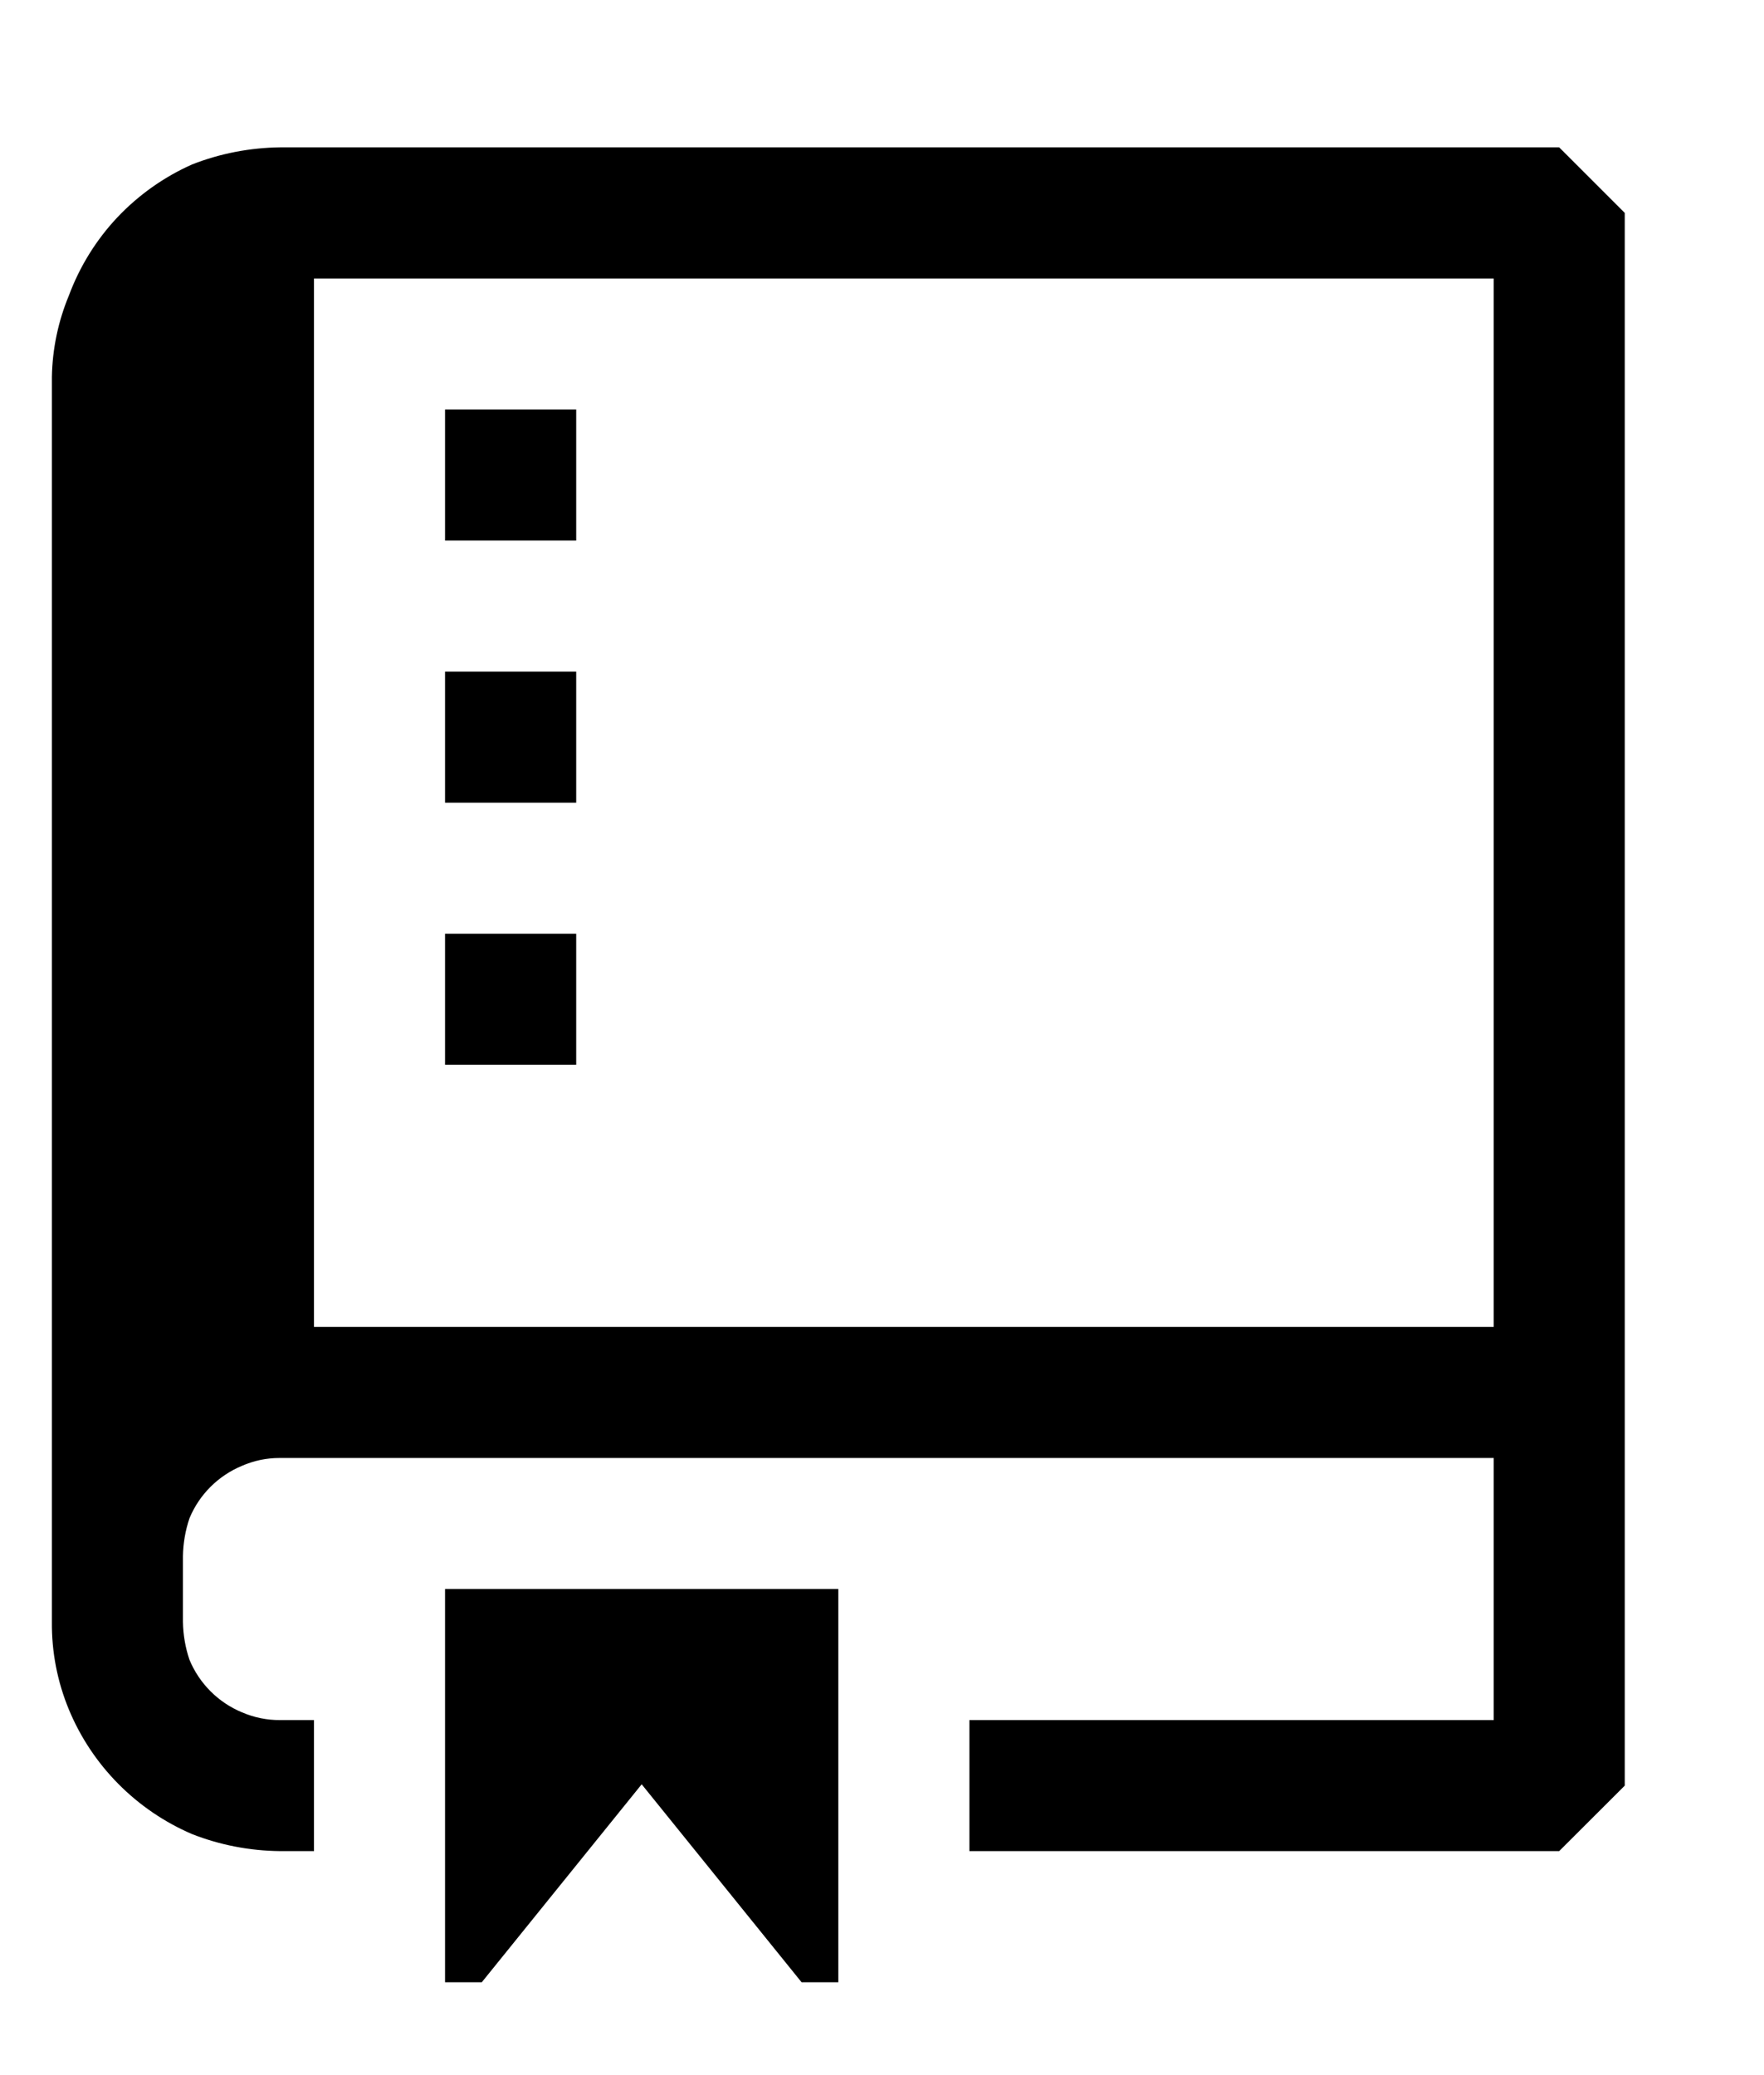 <svg viewBox="0 0 17 20" fill="none" xmlns="http://www.w3.org/2000/svg">
    <path fill-rule="evenodd" clip-rule="evenodd"
        d="M15.658 12.789V2.052L15.026 1.42H2.698C2.408 1.424 2.121 1.479 1.851 1.585C1.579 1.706 1.334 1.88 1.13 2.096C0.926 2.313 0.768 2.569 0.664 2.848C0.561 3.096 0.505 3.362 0.5 3.631V15.631C0.497 15.921 0.553 16.209 0.664 16.477C0.888 17.017 1.315 17.447 1.851 17.677C2.121 17.783 2.408 17.838 2.698 17.841H3.026V16.578H2.698C2.572 16.579 2.447 16.553 2.331 16.503C2.103 16.408 1.921 16.226 1.826 15.997C1.786 15.879 1.765 15.756 1.763 15.631V14.999C1.765 14.875 1.786 14.751 1.826 14.633C1.921 14.404 2.103 14.223 2.331 14.128C2.445 14.078 2.568 14.052 2.693 14.052H14.395V16.578H9.342V17.841H15.026L15.658 17.21V12.789ZM3.026 12.789V2.684H14.395V12.789H3.026ZM4.289 3.947H5.553V5.21H4.289V3.947ZM4.289 6.473H5.553V7.736H4.289V6.473ZM5.553 8.999H4.289V10.262H5.553V8.999ZM6.184 17.197L4.643 19.105H4.289V15.315H8.079V19.105H7.725L6.184 17.197Z"
        fill="currentColor" />
</svg>
    